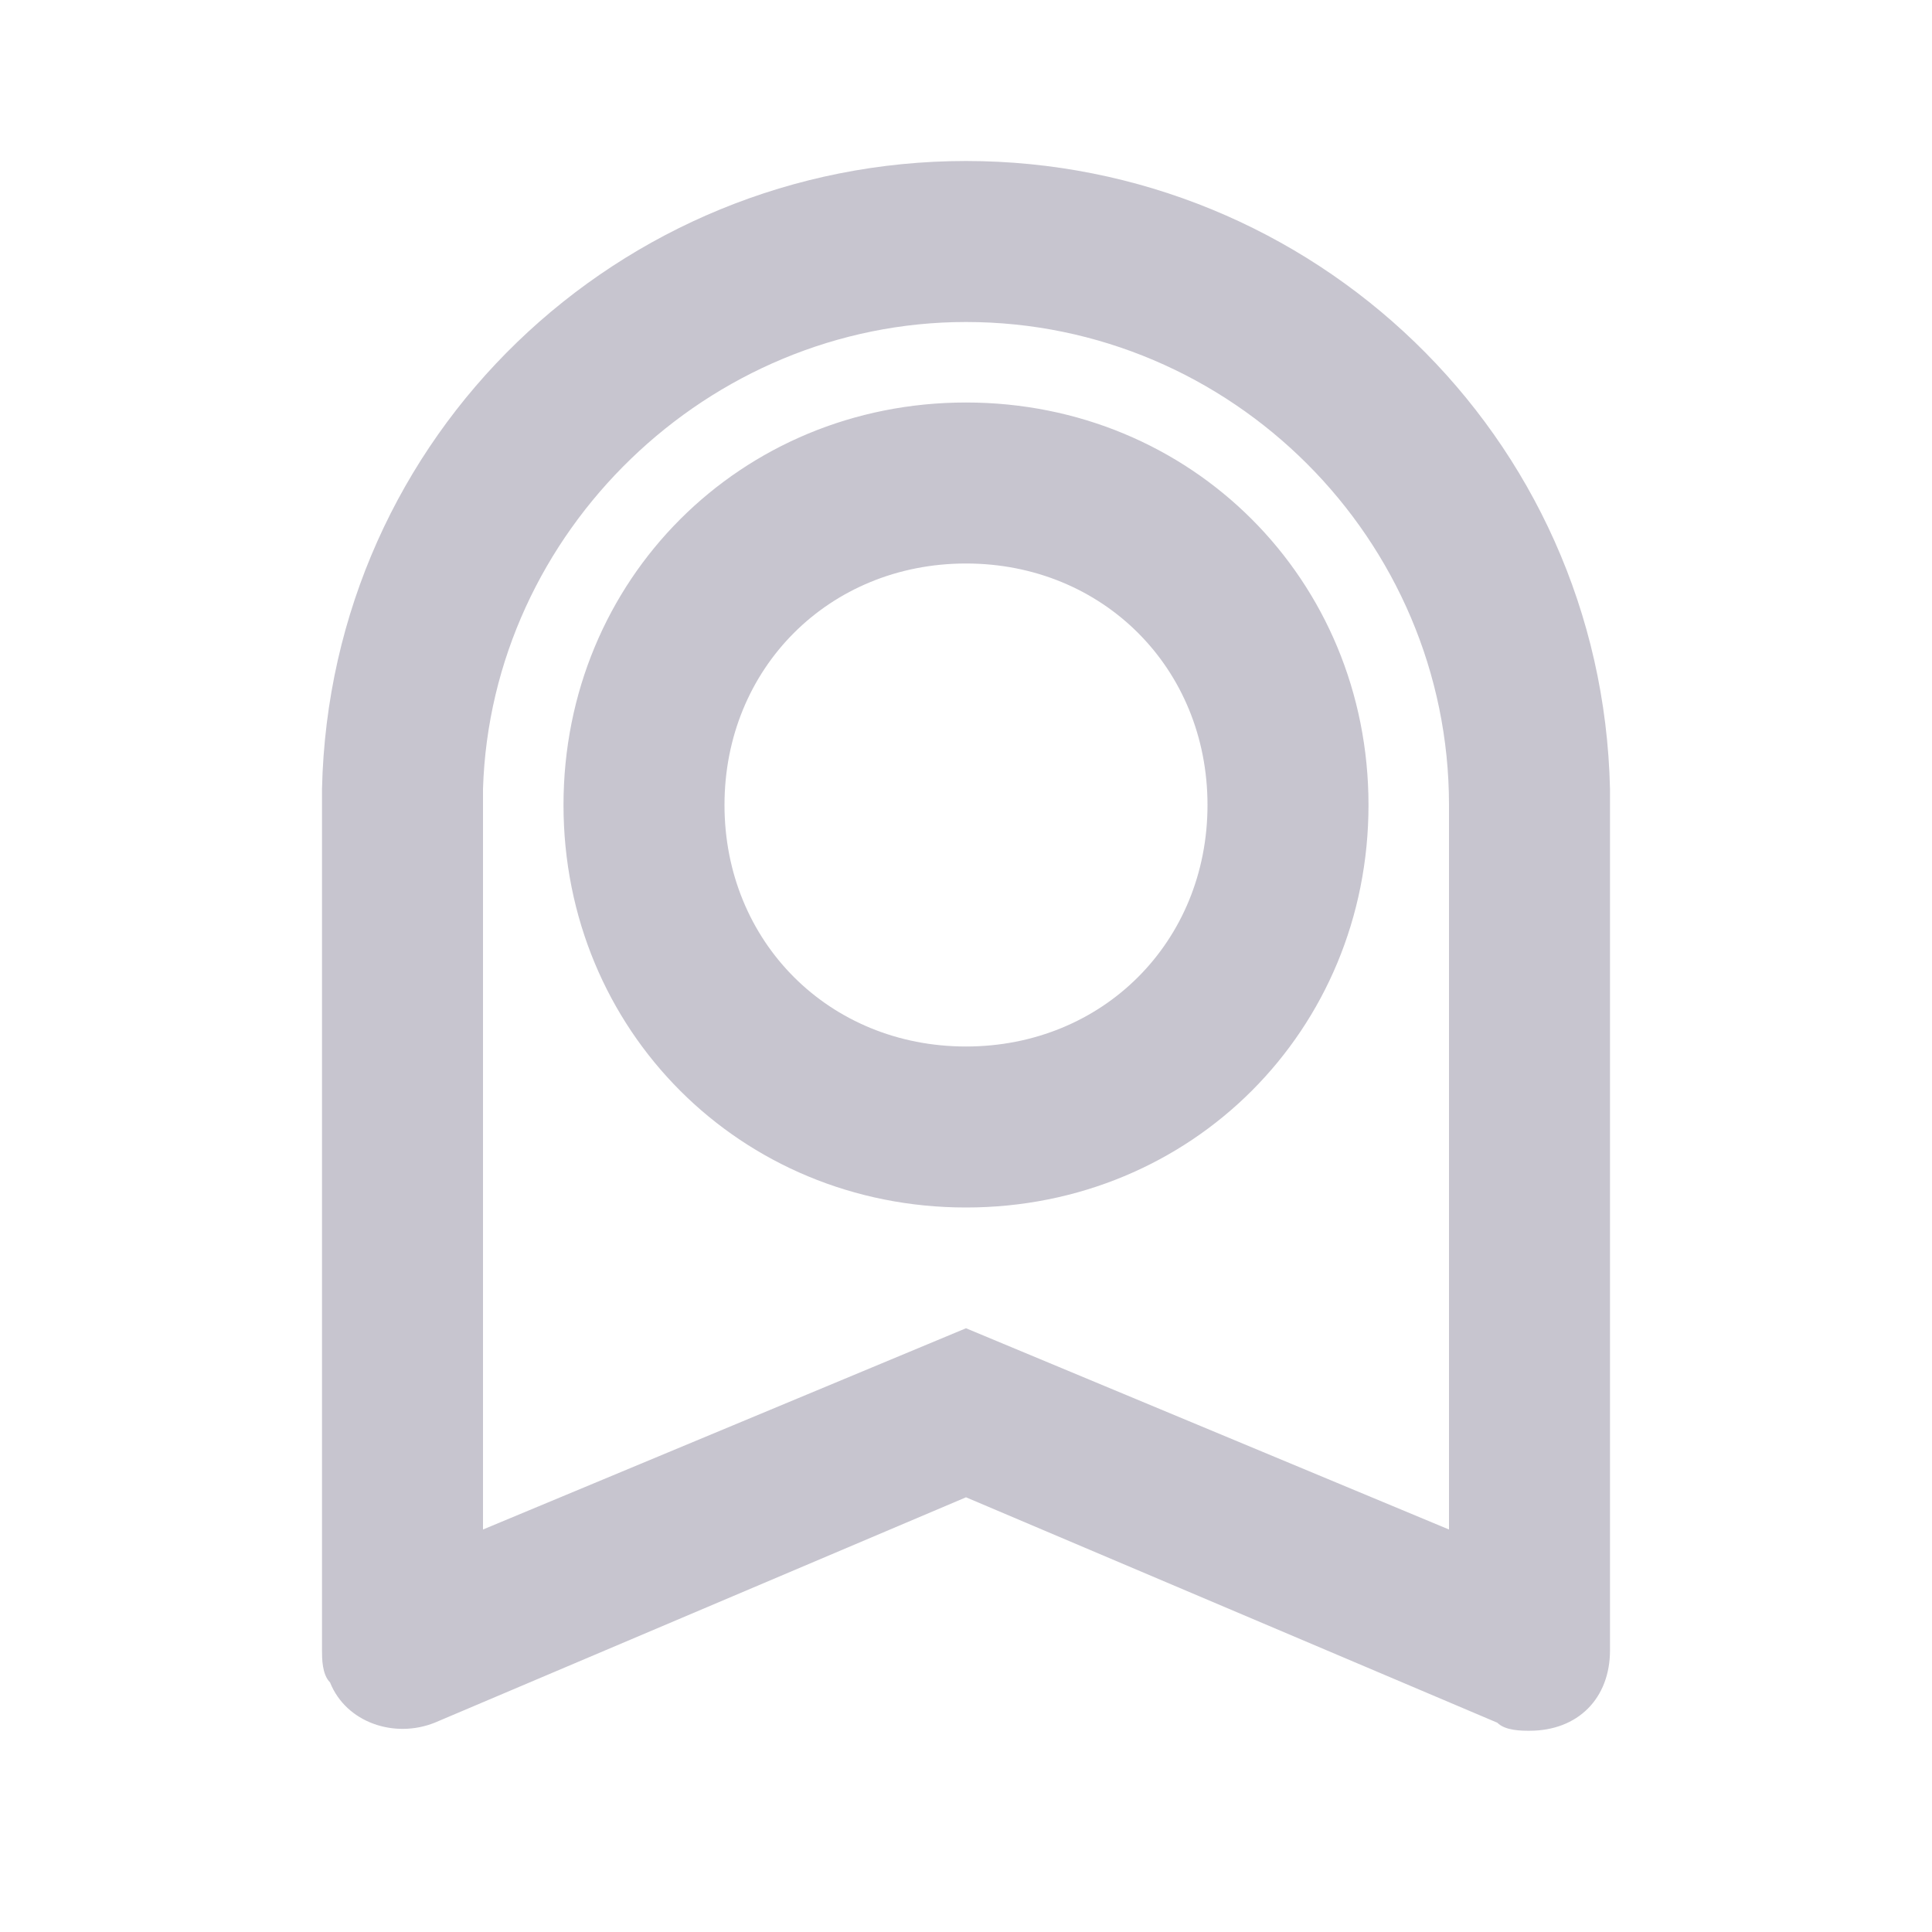 <?xml version="1.0" standalone="no"?><!DOCTYPE svg PUBLIC "-//W3C//DTD SVG 1.1//EN" "http://www.w3.org/Graphics/SVG/1.1/DTD/svg11.dtd"><svg t="1600139252704" class="icon" viewBox="0 0 1024 1024" version="1.1" xmlns="http://www.w3.org/2000/svg" p-id="16865" xmlns:xlink="http://www.w3.org/1999/xlink" width="200" height="200"><defs><style type="text/css"></style></defs><path d="M512 85.333c183.467 0 337.067 145.067 341.333 332.8v456.534c0 25.6-17.066 42.666-42.666 42.666-4.267 0-12.8 0-17.067-4.266L512 793.6 230.4 913.067c-21.333 8.533-46.933 0-55.467-21.334-4.266-4.266-4.266-12.8-4.266-17.066V418.133C174.933 230.4 328.533 85.333 512 85.333z m0 85.334c-136.533 0-251.733 110.933-256 247.466v392.534L512 704l256 106.667v-384c0-140.8-115.2-256-256-256z m0 42.666c119.467 0 213.333 93.867 213.333 213.334S631.467 640 512 640s-213.333-93.867-213.333-213.333S392.533 213.333 512 213.333z m0 85.334c-72.533 0-128 55.466-128 128s55.467 128 128 128 128-55.467 128-128-55.467-128-128-128z" fill="#C7C5CF" p-id="16866"></path></svg>